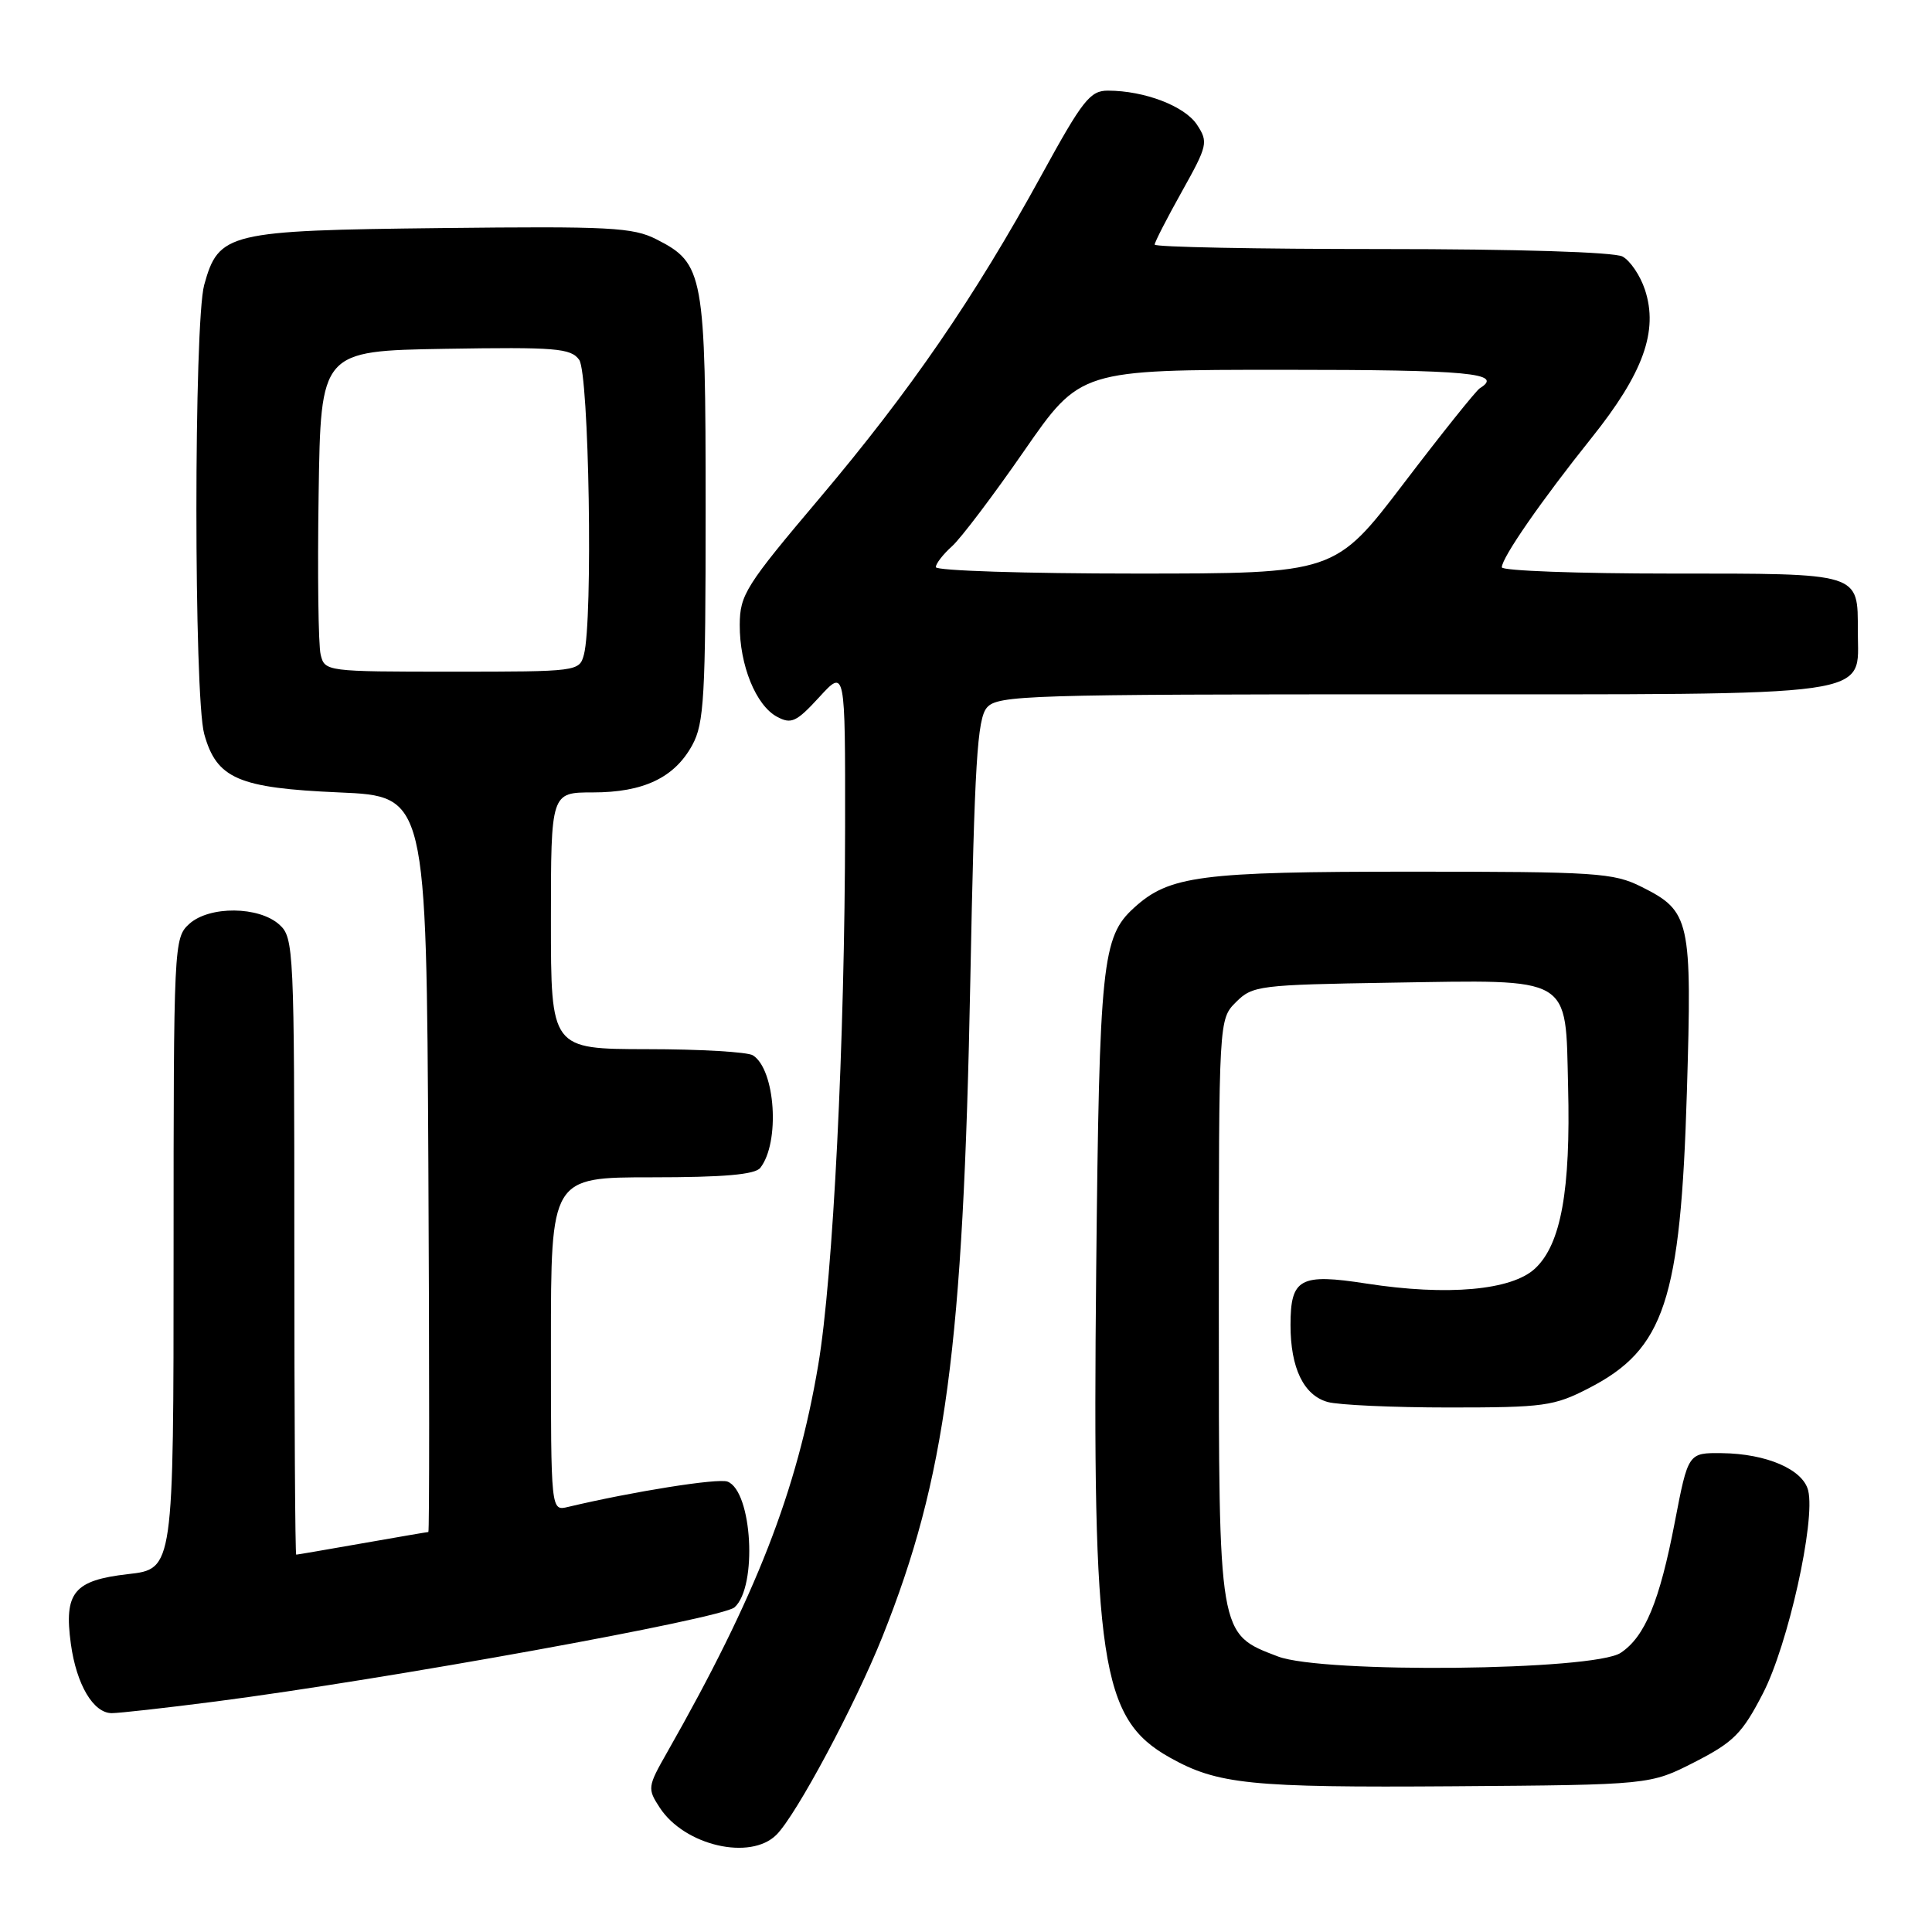 <?xml version="1.0" encoding="UTF-8" standalone="no"?>
<!DOCTYPE svg PUBLIC "-//W3C//DTD SVG 1.1//EN" "http://www.w3.org/Graphics/SVG/1.1/DTD/svg11.dtd" >
<svg xmlns="http://www.w3.org/2000/svg" xmlns:xlink="http://www.w3.org/1999/xlink" version="1.1" viewBox="0 0 256 256">
 <g >
 <path fill="currentColor"
d=" M 102.88 243.12 C 105.53 240.47 113.29 225.95 116.93 216.86 C 125.32 195.85 127.63 178.63 128.57 130.00 C 129.13 101.10 129.49 95.22 130.78 93.75 C 132.20 92.12 136.17 92.00 187.04 92.00 C 249.70 92.00 246.17 92.50 246.17 83.68 C 246.17 75.83 246.71 76.00 221.38 76.00 C 209.07 76.00 199.00 75.63 199.00 75.17 C 199.00 73.89 204.28 66.28 210.89 58.02 C 217.75 49.45 219.77 43.85 217.96 38.38 C 217.34 36.51 216.01 34.54 214.99 33.99 C 213.88 33.40 201.04 33.00 183.07 33.00 C 166.53 33.00 153.00 32.74 153.00 32.41 C 153.00 32.09 154.62 28.93 156.60 25.39 C 160.02 19.27 160.12 18.83 158.61 16.53 C 156.99 14.06 151.67 12.02 146.82 12.01 C 144.44 12.00 143.46 13.25 137.98 23.25 C 129.09 39.46 120.64 51.76 108.61 66.00 C 98.81 77.59 98.04 78.81 98.02 82.78 C 97.99 88.13 100.16 93.48 102.97 94.98 C 104.85 95.99 105.53 95.67 108.56 92.37 C 112.00 88.61 112.00 88.61 111.98 109.55 C 111.95 138.05 110.39 169.23 108.42 180.87 C 105.58 197.65 100.20 211.44 88.39 232.21 C 85.80 236.76 85.77 237.00 87.43 239.54 C 90.72 244.56 99.43 246.57 102.88 243.12 Z  M 224.56 233.48 C 229.72 230.84 230.86 229.69 233.59 224.40 C 236.92 217.98 240.59 201.49 239.59 197.49 C 238.89 194.70 234.07 192.62 228.16 192.55 C 223.69 192.50 223.69 192.50 221.92 201.69 C 219.90 212.21 217.96 216.88 214.75 219.01 C 211.18 221.38 175.27 221.76 169.33 219.49 C 161.42 216.47 161.50 216.94 161.50 173.28 C 161.50 135.06 161.50 135.06 163.78 132.78 C 165.96 130.60 166.84 130.49 184.28 130.21 C 208.55 129.83 207.42 129.17 207.78 143.95 C 208.13 157.73 206.84 164.86 203.42 168.07 C 200.33 170.98 191.79 171.74 181.07 170.08 C 172.25 168.71 171.00 169.39 171.00 175.58 C 171.00 181.27 172.74 184.88 175.92 185.77 C 177.34 186.17 184.59 186.50 192.03 186.50 C 204.58 186.50 205.92 186.32 210.53 183.94 C 220.55 178.78 222.69 172.33 223.52 144.72 C 224.21 121.81 223.98 120.75 217.49 117.50 C 213.80 115.65 211.50 115.50 187.00 115.50 C 159.00 115.50 154.93 116.03 150.25 120.30 C 146.03 124.14 145.67 127.59 145.25 168.43 C 144.72 220.33 145.84 227.73 154.98 232.87 C 161.34 236.44 165.64 236.88 192.57 236.69 C 218.65 236.50 218.65 236.50 224.56 233.48 Z  M 28.54 225.46 C 51.19 222.53 95.65 214.47 97.33 212.98 C 100.39 210.26 99.68 197.58 96.40 196.32 C 95.14 195.84 83.83 197.64 75.25 199.68 C 73.00 200.22 73.00 200.22 73.00 178.11 C 73.00 156.00 73.00 156.00 86.38 156.00 C 95.89 156.00 100.04 155.64 100.74 154.75 C 103.38 151.39 102.75 141.73 99.77 139.84 C 99.07 139.39 92.76 139.02 85.75 139.02 C 73.00 139.00 73.00 139.00 73.00 122.00 C 73.00 105.00 73.00 105.00 78.55 105.00 C 85.27 105.00 89.37 103.05 91.73 98.73 C 93.30 95.86 93.50 92.38 93.50 67.50 C 93.50 36.26 93.25 34.90 87.00 31.72 C 83.87 30.12 80.85 29.97 58.45 30.22 C 30.18 30.54 28.98 30.82 27.06 37.74 C 25.68 42.70 25.68 92.30 27.06 97.26 C 28.70 103.18 31.57 104.42 44.95 105.00 C 56.50 105.50 56.50 105.50 56.76 154.25 C 56.90 181.06 56.90 203.00 56.76 203.00 C 56.62 203.00 52.67 203.68 48.00 204.50 C 43.33 205.32 39.39 206.00 39.25 206.00 C 39.11 206.00 39.00 187.62 39.00 165.15 C 39.00 125.79 38.93 124.25 37.03 122.53 C 34.32 120.07 27.75 120.01 25.08 122.42 C 23.04 124.28 23.00 125.02 23.00 166.11 C 23.00 207.90 23.00 207.90 16.96 208.58 C 9.78 209.40 8.46 211.01 9.39 217.83 C 10.13 223.22 12.37 227.00 14.81 227.00 C 15.79 227.00 21.96 226.31 28.54 225.46 Z  M 124.00 75.15 C 124.00 74.69 124.96 73.45 126.13 72.40 C 127.30 71.36 131.61 65.66 135.70 59.75 C 143.15 49.00 143.15 49.00 170.08 49.00 C 194.66 49.00 199.33 49.44 196.09 51.44 C 195.59 51.75 191.07 57.40 186.04 64.00 C 176.90 76.00 176.90 76.00 150.45 76.00 C 135.90 76.00 124.00 75.62 124.00 75.15 Z  M 42.49 86.75 C 42.18 85.51 42.06 75.95 42.22 65.50 C 42.50 46.50 42.50 46.50 58.99 46.22 C 73.63 45.98 75.63 46.14 76.74 47.67 C 78.06 49.47 78.59 82.21 77.37 86.75 C 76.77 88.97 76.55 89.00 59.90 89.00 C 43.24 89.00 43.03 88.97 42.49 86.75 Z "/>
</g>
</svg>